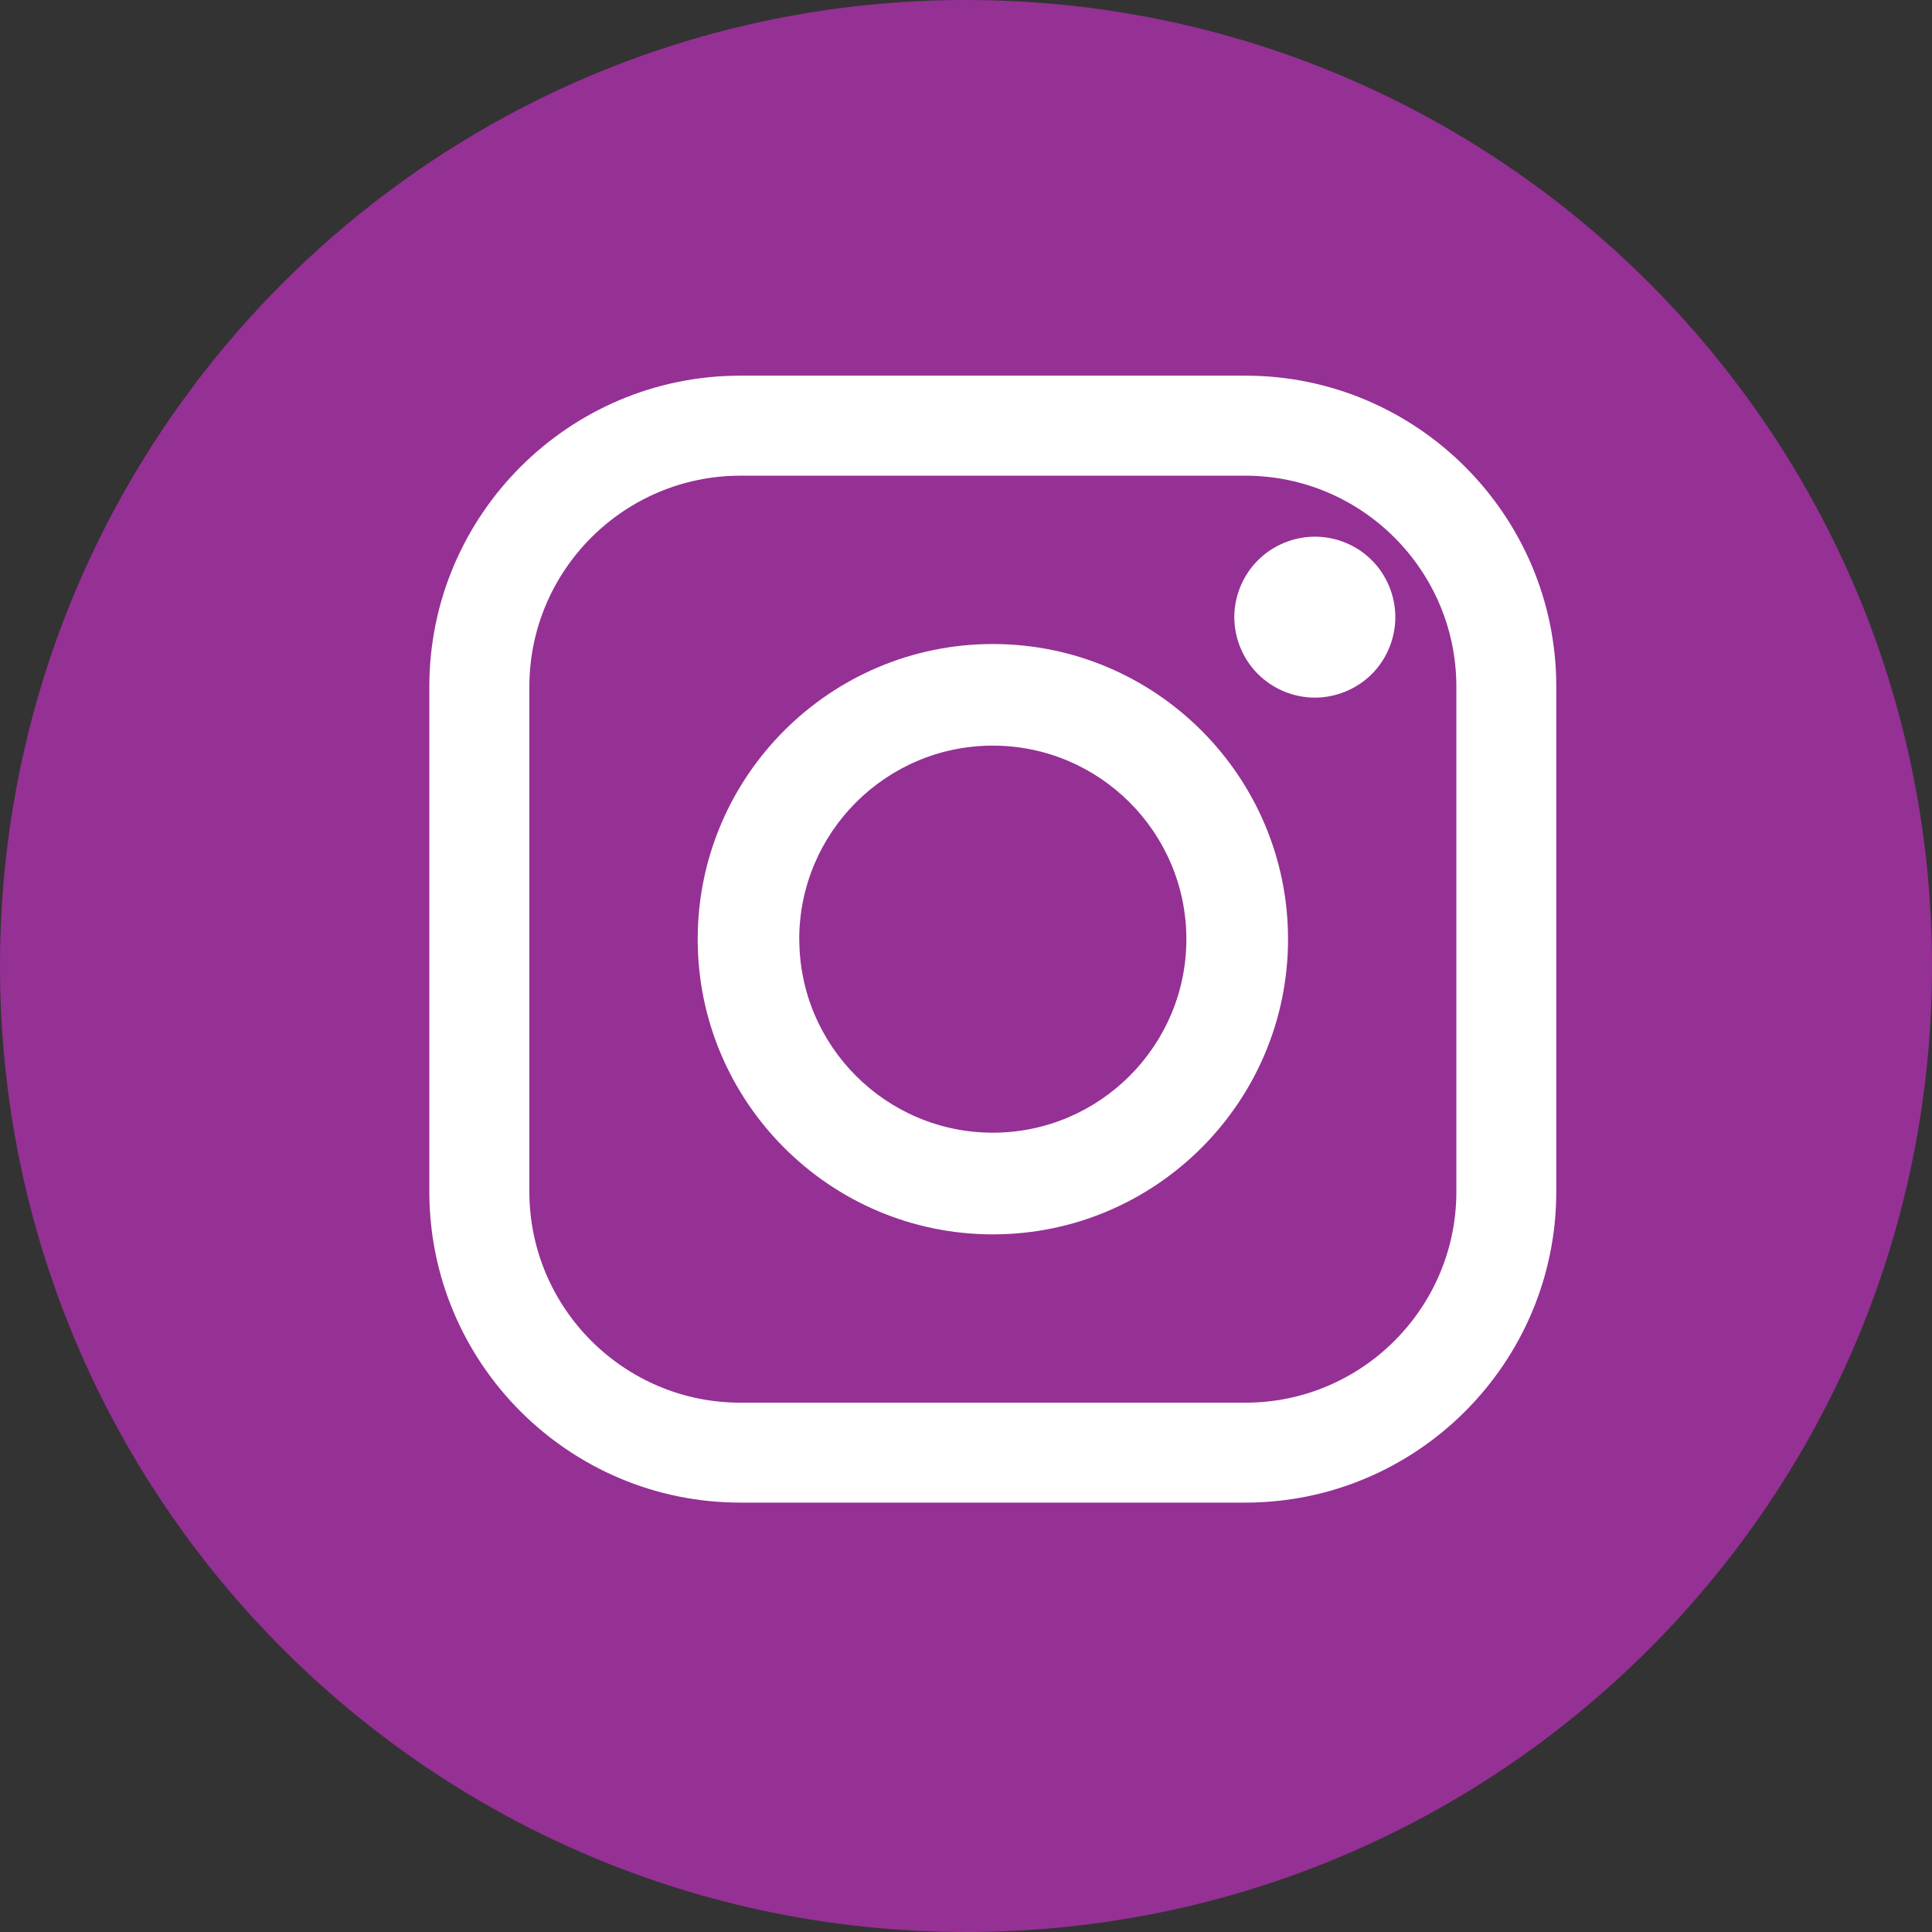 <!-- Generated by IcoMoon.io -->
<svg version="1.1" xmlns="http://www.w3.org/2000/svg" width="32" height="32" viewBox="0 0 32 32">
<rect x="0" y="0" width="32" height="32" fill="#333333" stroke="none"/>
<title>instagram</title>
<path fill="#953095" d="M16 32c8.837 0 16-7.163 16-16s-7.163-16-16-16c-8.837 0-16 7.163-16 16s7.163 16 16 16z"></path>
<path fill="#fff" d="M12.262 6.222h8.364c2.841 0 5.152 2.311 5.151 5.151v8.364c0 2.84-2.311 5.151-5.151 5.151h-8.364c-2.84 0-5.151-2.311-5.151-5.151v-8.364c0-2.84 2.311-5.151 5.151-5.151zM20.627 23.233c1.927 0 3.495-1.568 3.495-3.495v0-8.364c0-1.927-1.568-3.495-3.495-3.495h-8.364c-1.927 0-3.495 1.568-3.495 3.495v8.364c0 1.927 1.568 3.495 3.495 3.495h8.364z"></path>
<path fill="#fff" d="M11.556 15.556c0-2.696 2.193-4.889 4.889-4.889s4.889 2.193 4.889 4.889c0 2.696-2.193 4.889-4.889 4.889s-4.889-2.193-4.889-4.889zM13.239 15.556c0 1.767 1.438 3.205 3.205 3.205s3.206-1.438 3.206-3.205c0-1.768-1.438-3.206-3.206-3.206s-3.206 1.438-3.206 3.206z"></path>
<path fill="#fff" d="M21.778 8.889c-0.35 0-0.694 0.142-0.942 0.39-0.249 0.247-0.392 0.591-0.392 0.943 0 0.35 0.143 0.695 0.392 0.943 0.247 0.247 0.591 0.39 0.942 0.39 0.352 0 0.695-0.143 0.943-0.39s0.39-0.593 0.39-0.943c0-0.352-0.142-0.696-0.39-0.943-0.247-0.249-0.591-0.39-0.943-0.39z"></path>
</svg>
